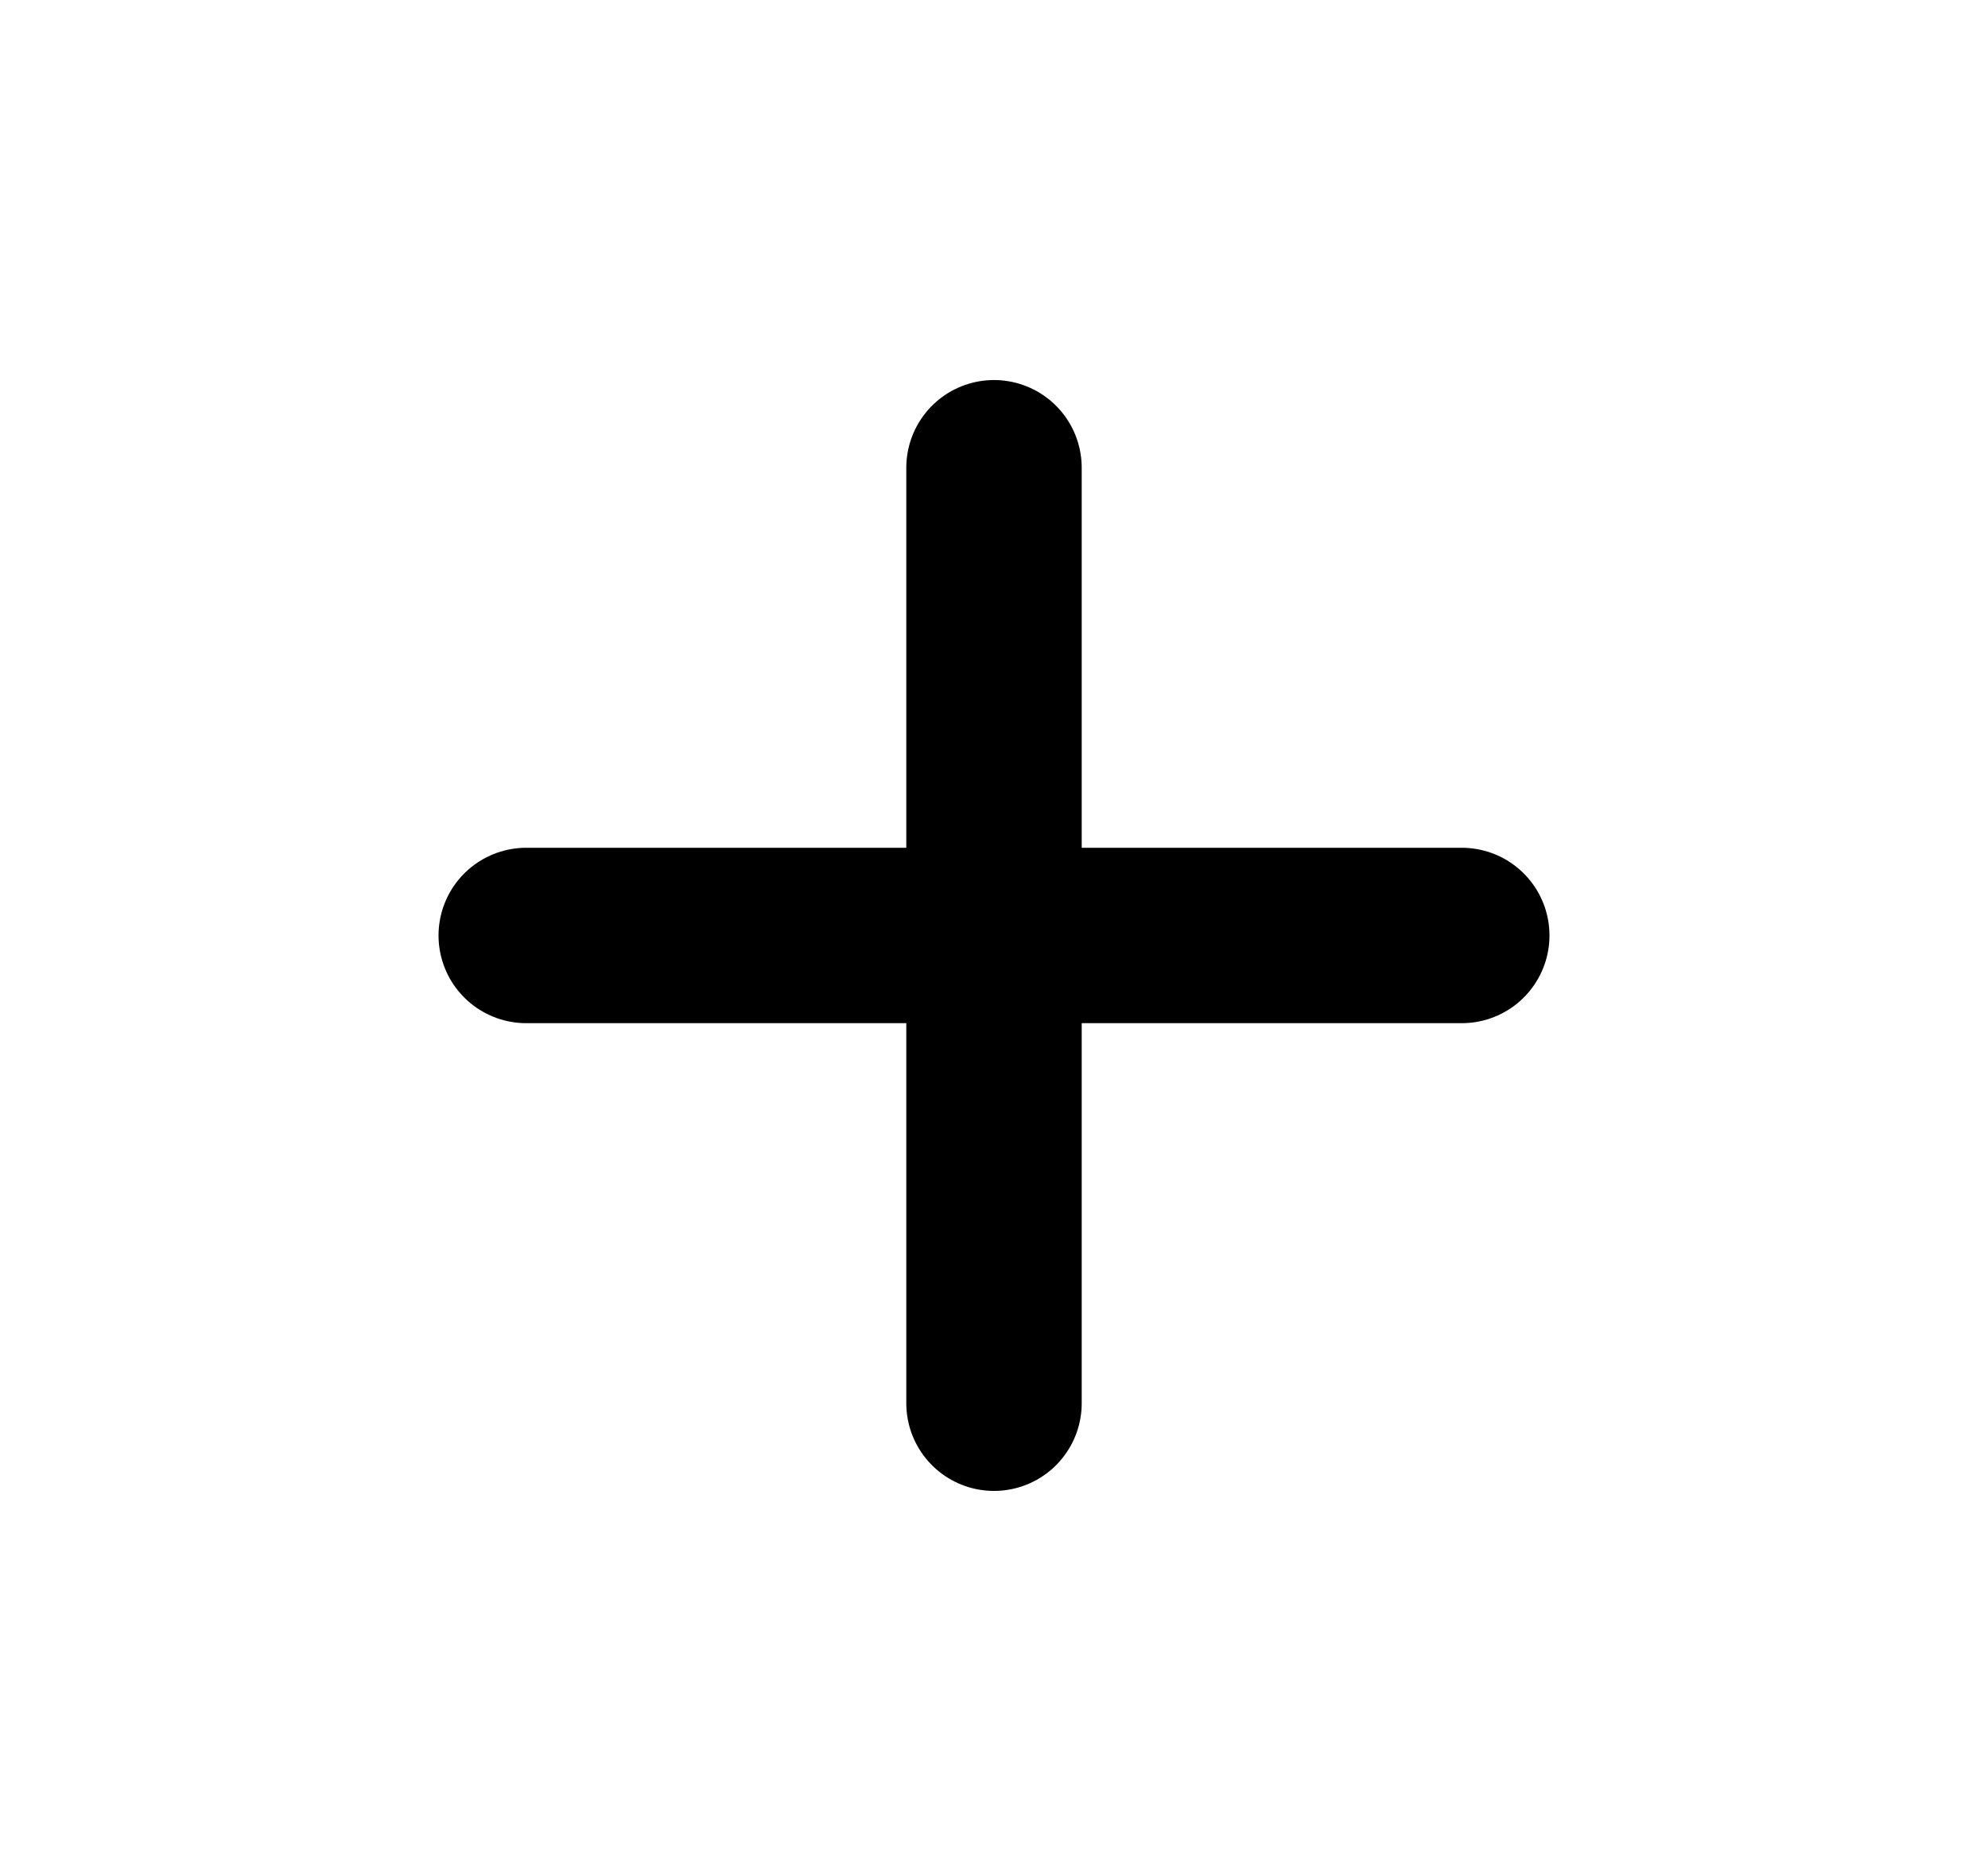 <svg width="17" height="16" viewBox="0 0 17 16" fill="none" xmlns="http://www.w3.org/2000/svg">
    <path d="M8.5 4V12M12.5 8L4.5 8" stroke="currentColor" stroke-width="1.5" stroke-linecap="round" stroke-linejoin="round"/>
</svg>
